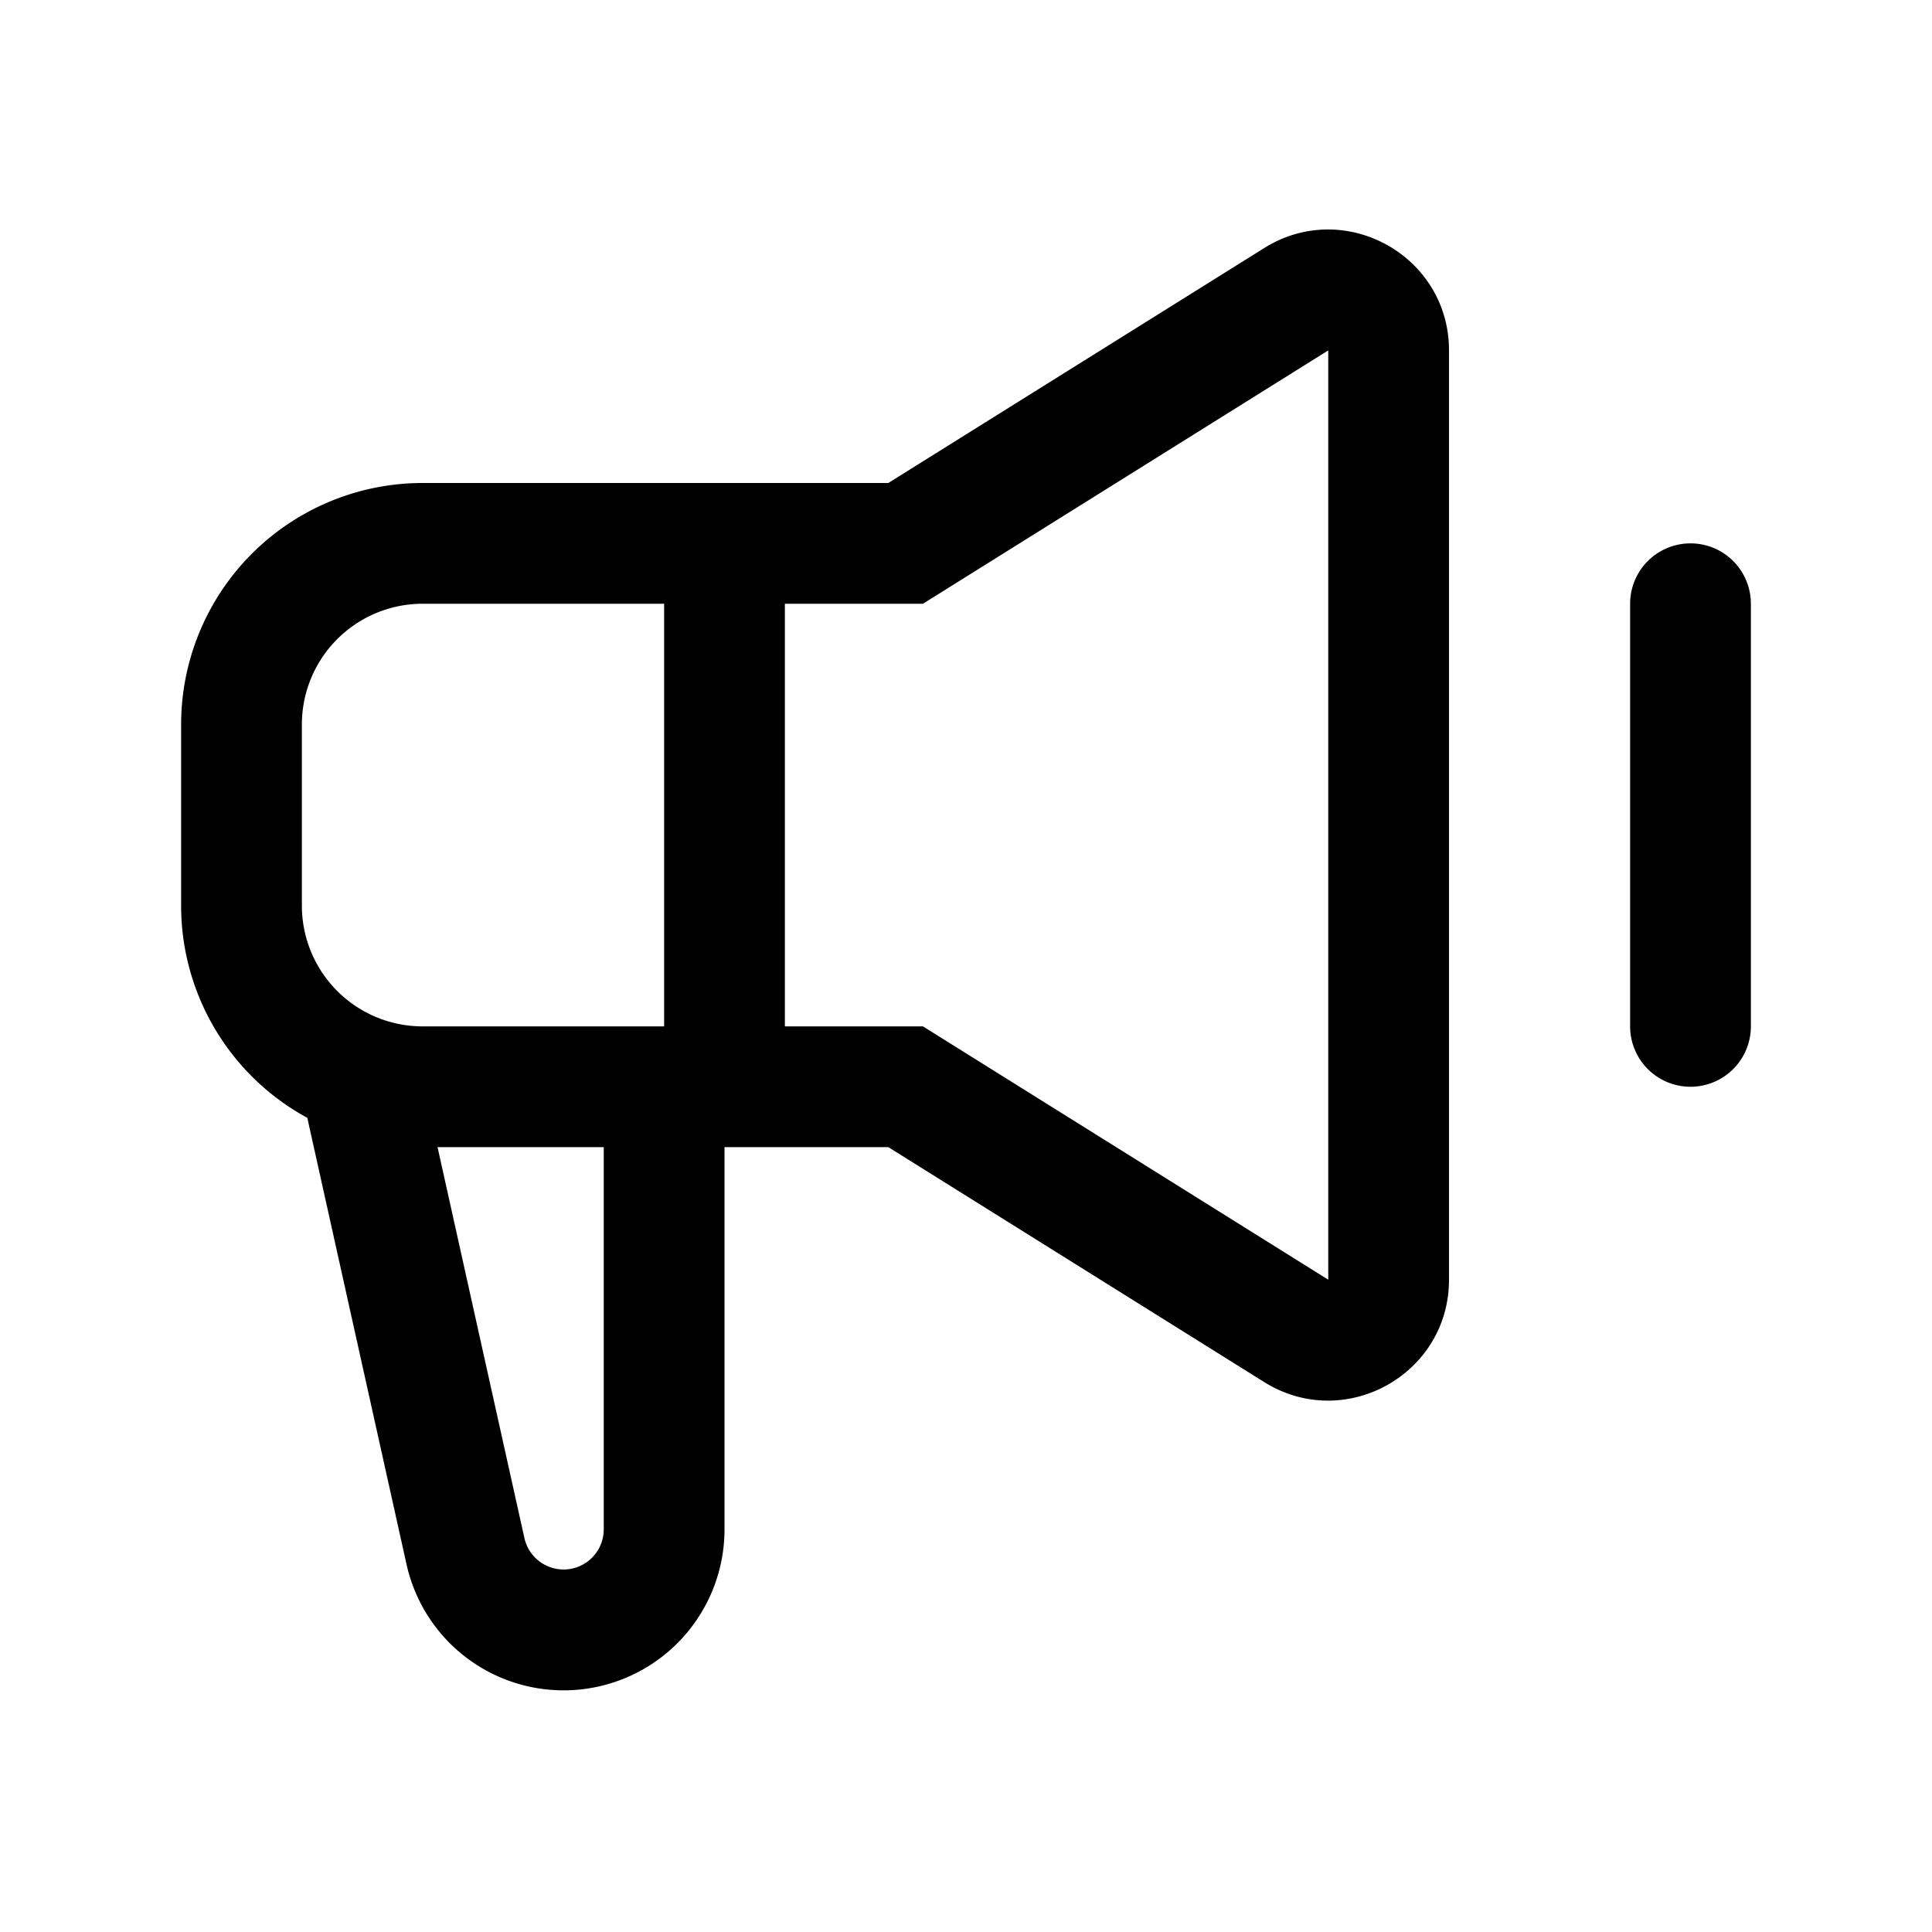 <svg xmlns="http://www.w3.org/2000/svg" width="32" height="32" viewBox="0 0 32 32"><path fill="currentColor" fill-rule="evenodd" d="M20.94 4.108c1.332-.832 3.06.125 3.06 1.696v15.392c0 1.57-1.728 2.528-3.06 1.696L14.713 19H12v6.335a2.665 2.665 0 01-5.266.578L5.09 18.515A4 4 0 013 15v-3a4 4 0 014-4h7.713zM15 17h-2v-7h2.287l.243-.152L22 5.804v15.392l-6.47-4.044-.243-.152zm-8-7h4v7H7a2 2 0 01-2-2v-3a2 2 0 012-2m.247 9 1.44 6.48A.665.665 0 0010 25.335V19zM29 10a1 1 0 10-2 0v7a1 1 0 102 0z" clip-rule="evenodd"/></svg>